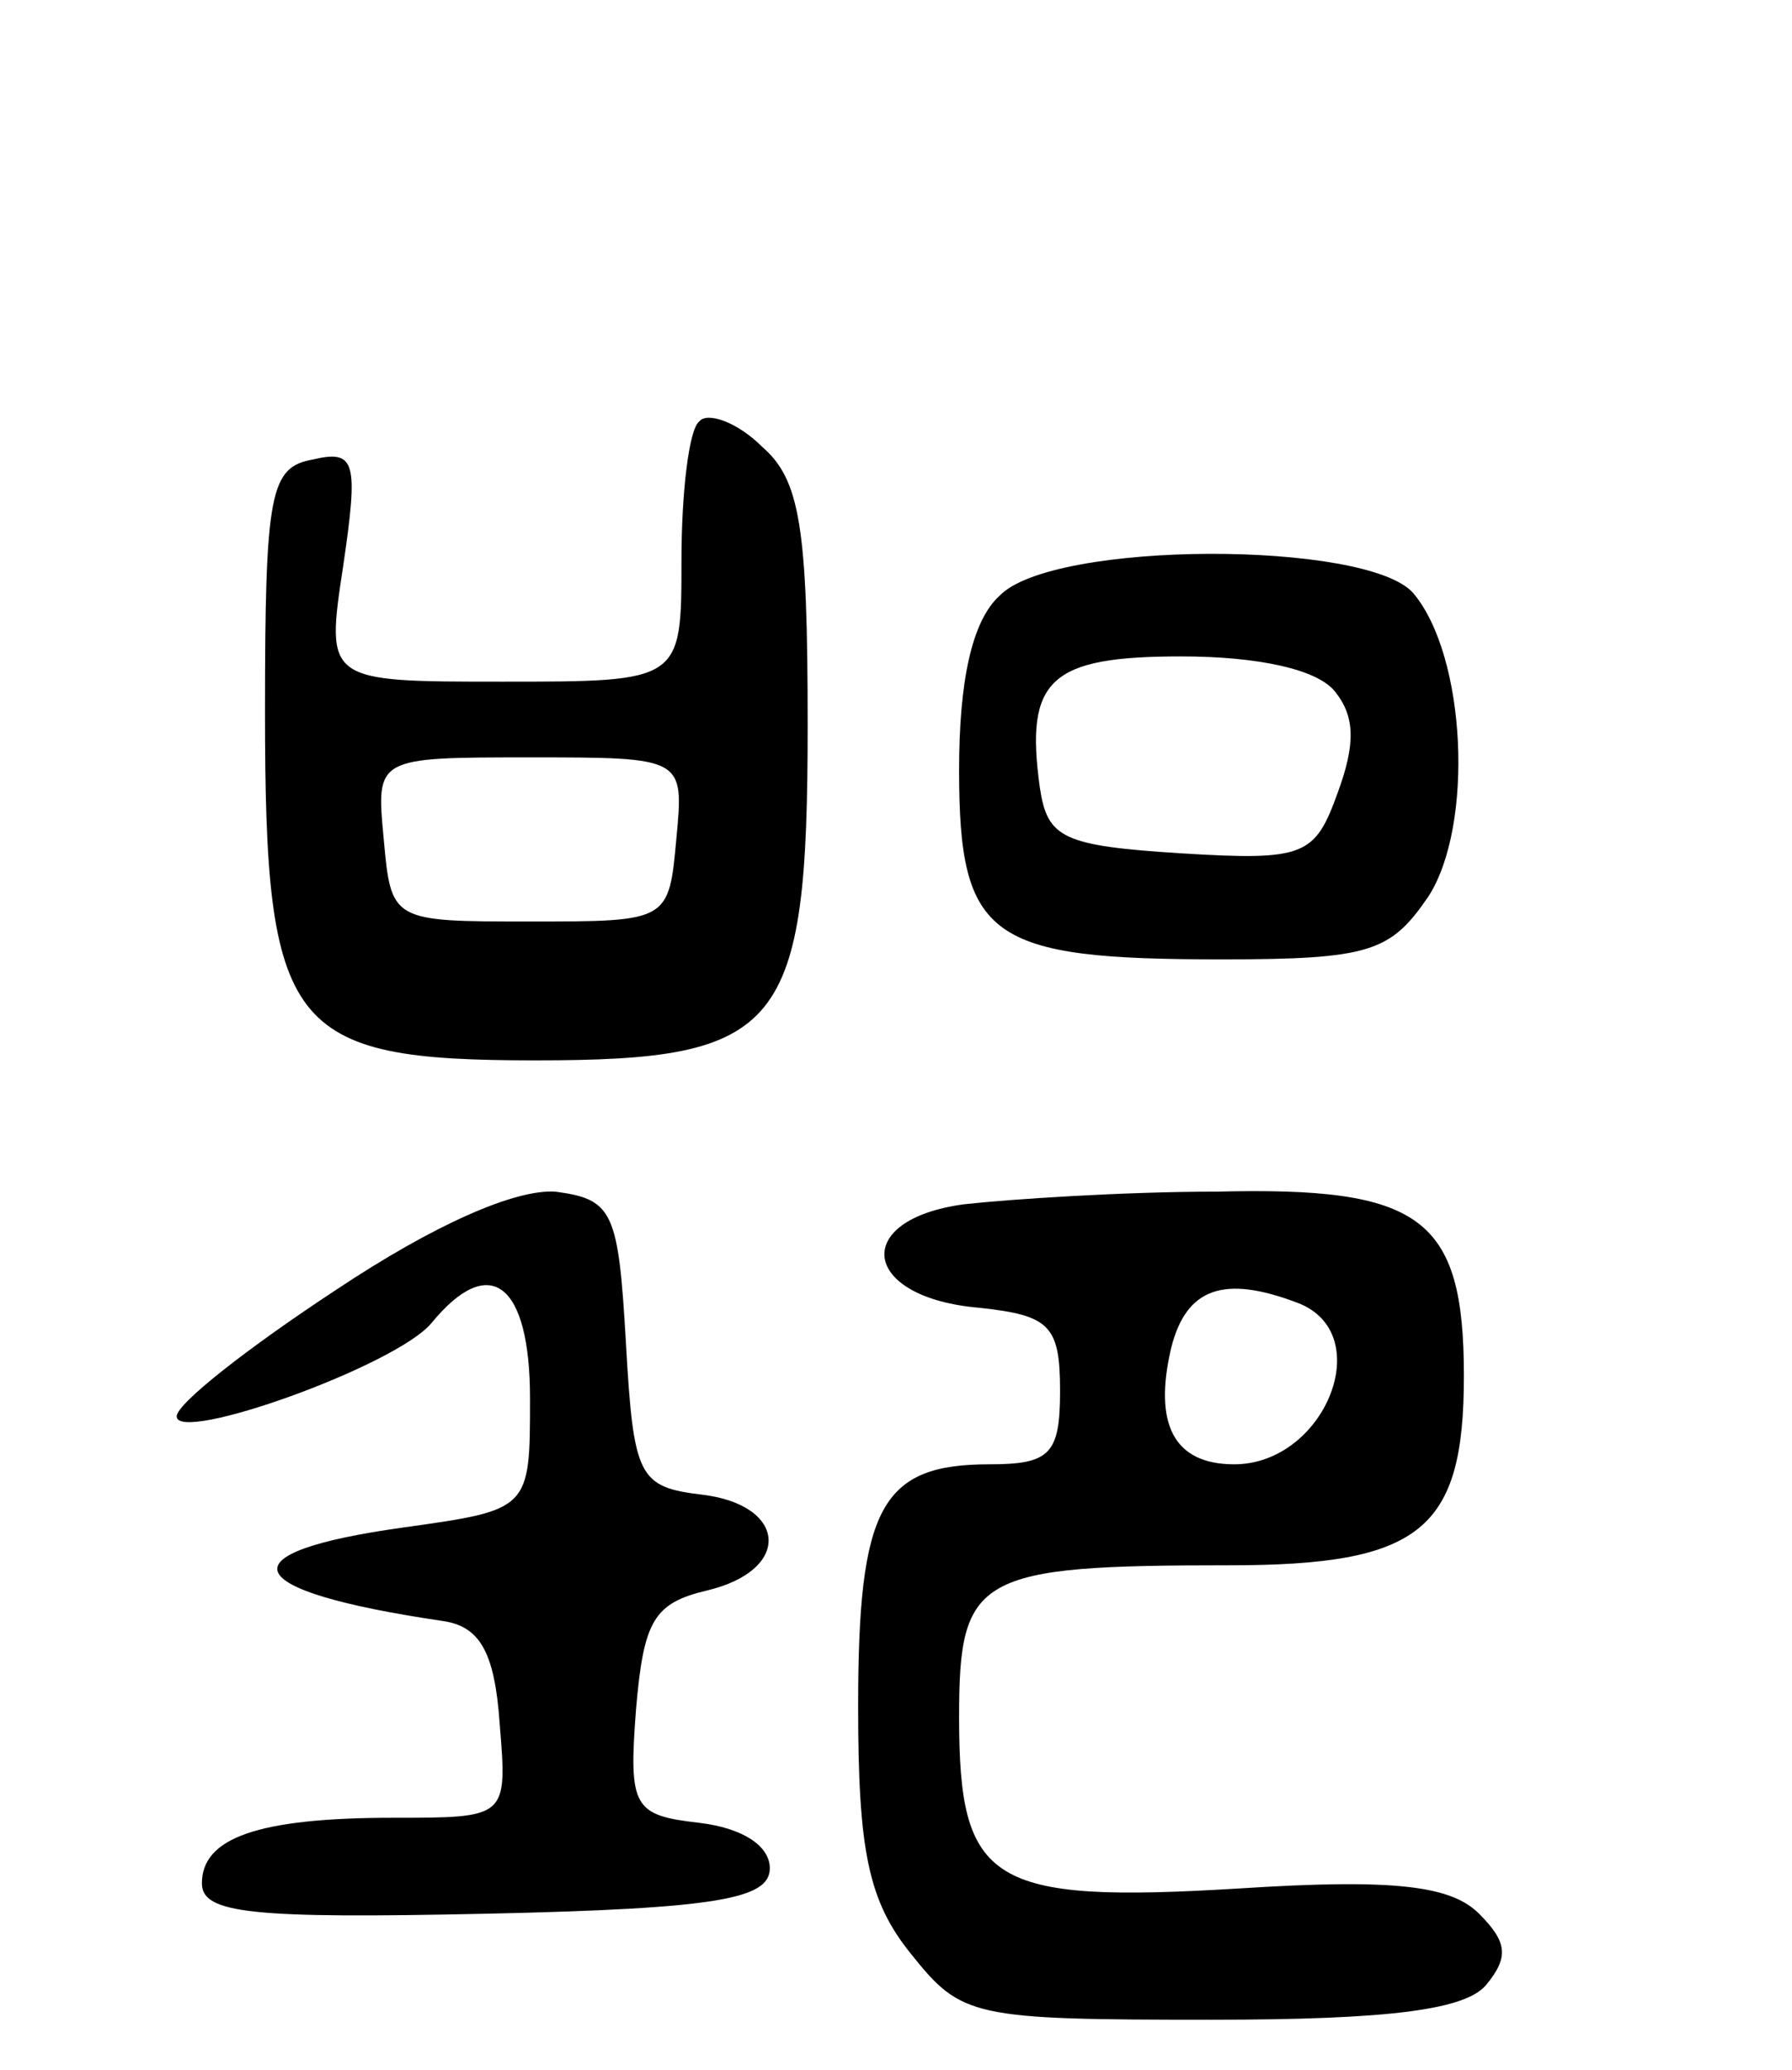 <svg version="1.0" xmlns="http://www.w3.org/2000/svg"
 width="71pt" height="82pt" viewBox="0 0 71 82"
 preserveAspectRatio="xMidYMid meet">
<g transform="translate(0,82) scale(0.1,-0.1)"
fill="#000000" stroke="none">
<path d="M277 653 c-4 -3 -7 -28 -7 -55 0 -48 0 -48 -71 -48 -70 0 -70 0 -63
46 6 41 5 46 -12 42 -17 -3 -19 -13 -19 -100 0 -126 9 -138 107 -138 98 0 108
12 108 133 0 78 -3 97 -18 110 -10 10 -22 14 -25 10z m-9 -165 c-3 -33 -3 -33
-58 -33 -55 0 -55 0 -58 33 -3 32 -3 32 58 32 61 0 61 0 58 -32z"/>
<path d="M396 584 c-11 -10 -16 -34 -16 -69 0 -67 12 -75 104 -75 59 0 67 3
82 25 18 28 15 95 -6 120 -18 21 -143 21 -164 -1z m133 -38 c8 -10 8 -21 1
-40 -9 -25 -13 -27 -62 -24 -47 3 -53 6 -56 26 -6 43 4 52 56 52 30 0 54 -5
61 -14z"/>
<path d="M133 309 c-35 -23 -63 -45 -63 -50 0 -11 87 20 101 37 23 28 39 16
39 -30 0 -44 0 -44 -50 -51 -72 -10 -66 -25 15 -37 15 -2 21 -12 23 -41 3 -37
3 -37 -42 -37 -54 0 -76 -8 -76 -26 0 -12 20 -14 113 -12 92 2 112 6 112 18 0
9 -11 16 -28 18 -26 3 -28 6 -25 45 3 35 7 42 28 47 34 8 32 34 -2 38 -25 3
-27 7 -30 60 -3 52 -5 57 -28 60 -16 1 -48 -13 -87 -39z"/>
<path d="M382 343 c-45 -6 -41 -37 6 -41 28 -3 32 -7 32 -33 0 -25 -4 -29 -28
-29 -43 0 -52 -17 -52 -96 0 -57 4 -77 21 -98 20 -25 24 -26 119 -26 71 0 101
4 109 14 9 11 8 17 -3 28 -11 11 -33 14 -95 10 -99 -6 -111 2 -111 68 0 56 7
60 107 60 76 0 93 14 93 75 0 63 -17 75 -98 73 -37 0 -82 -3 -100 -5z m132
-39 c32 -12 11 -64 -25 -64 -24 0 -32 16 -25 46 6 24 21 29 50 18z"/>
</g>
</svg>
